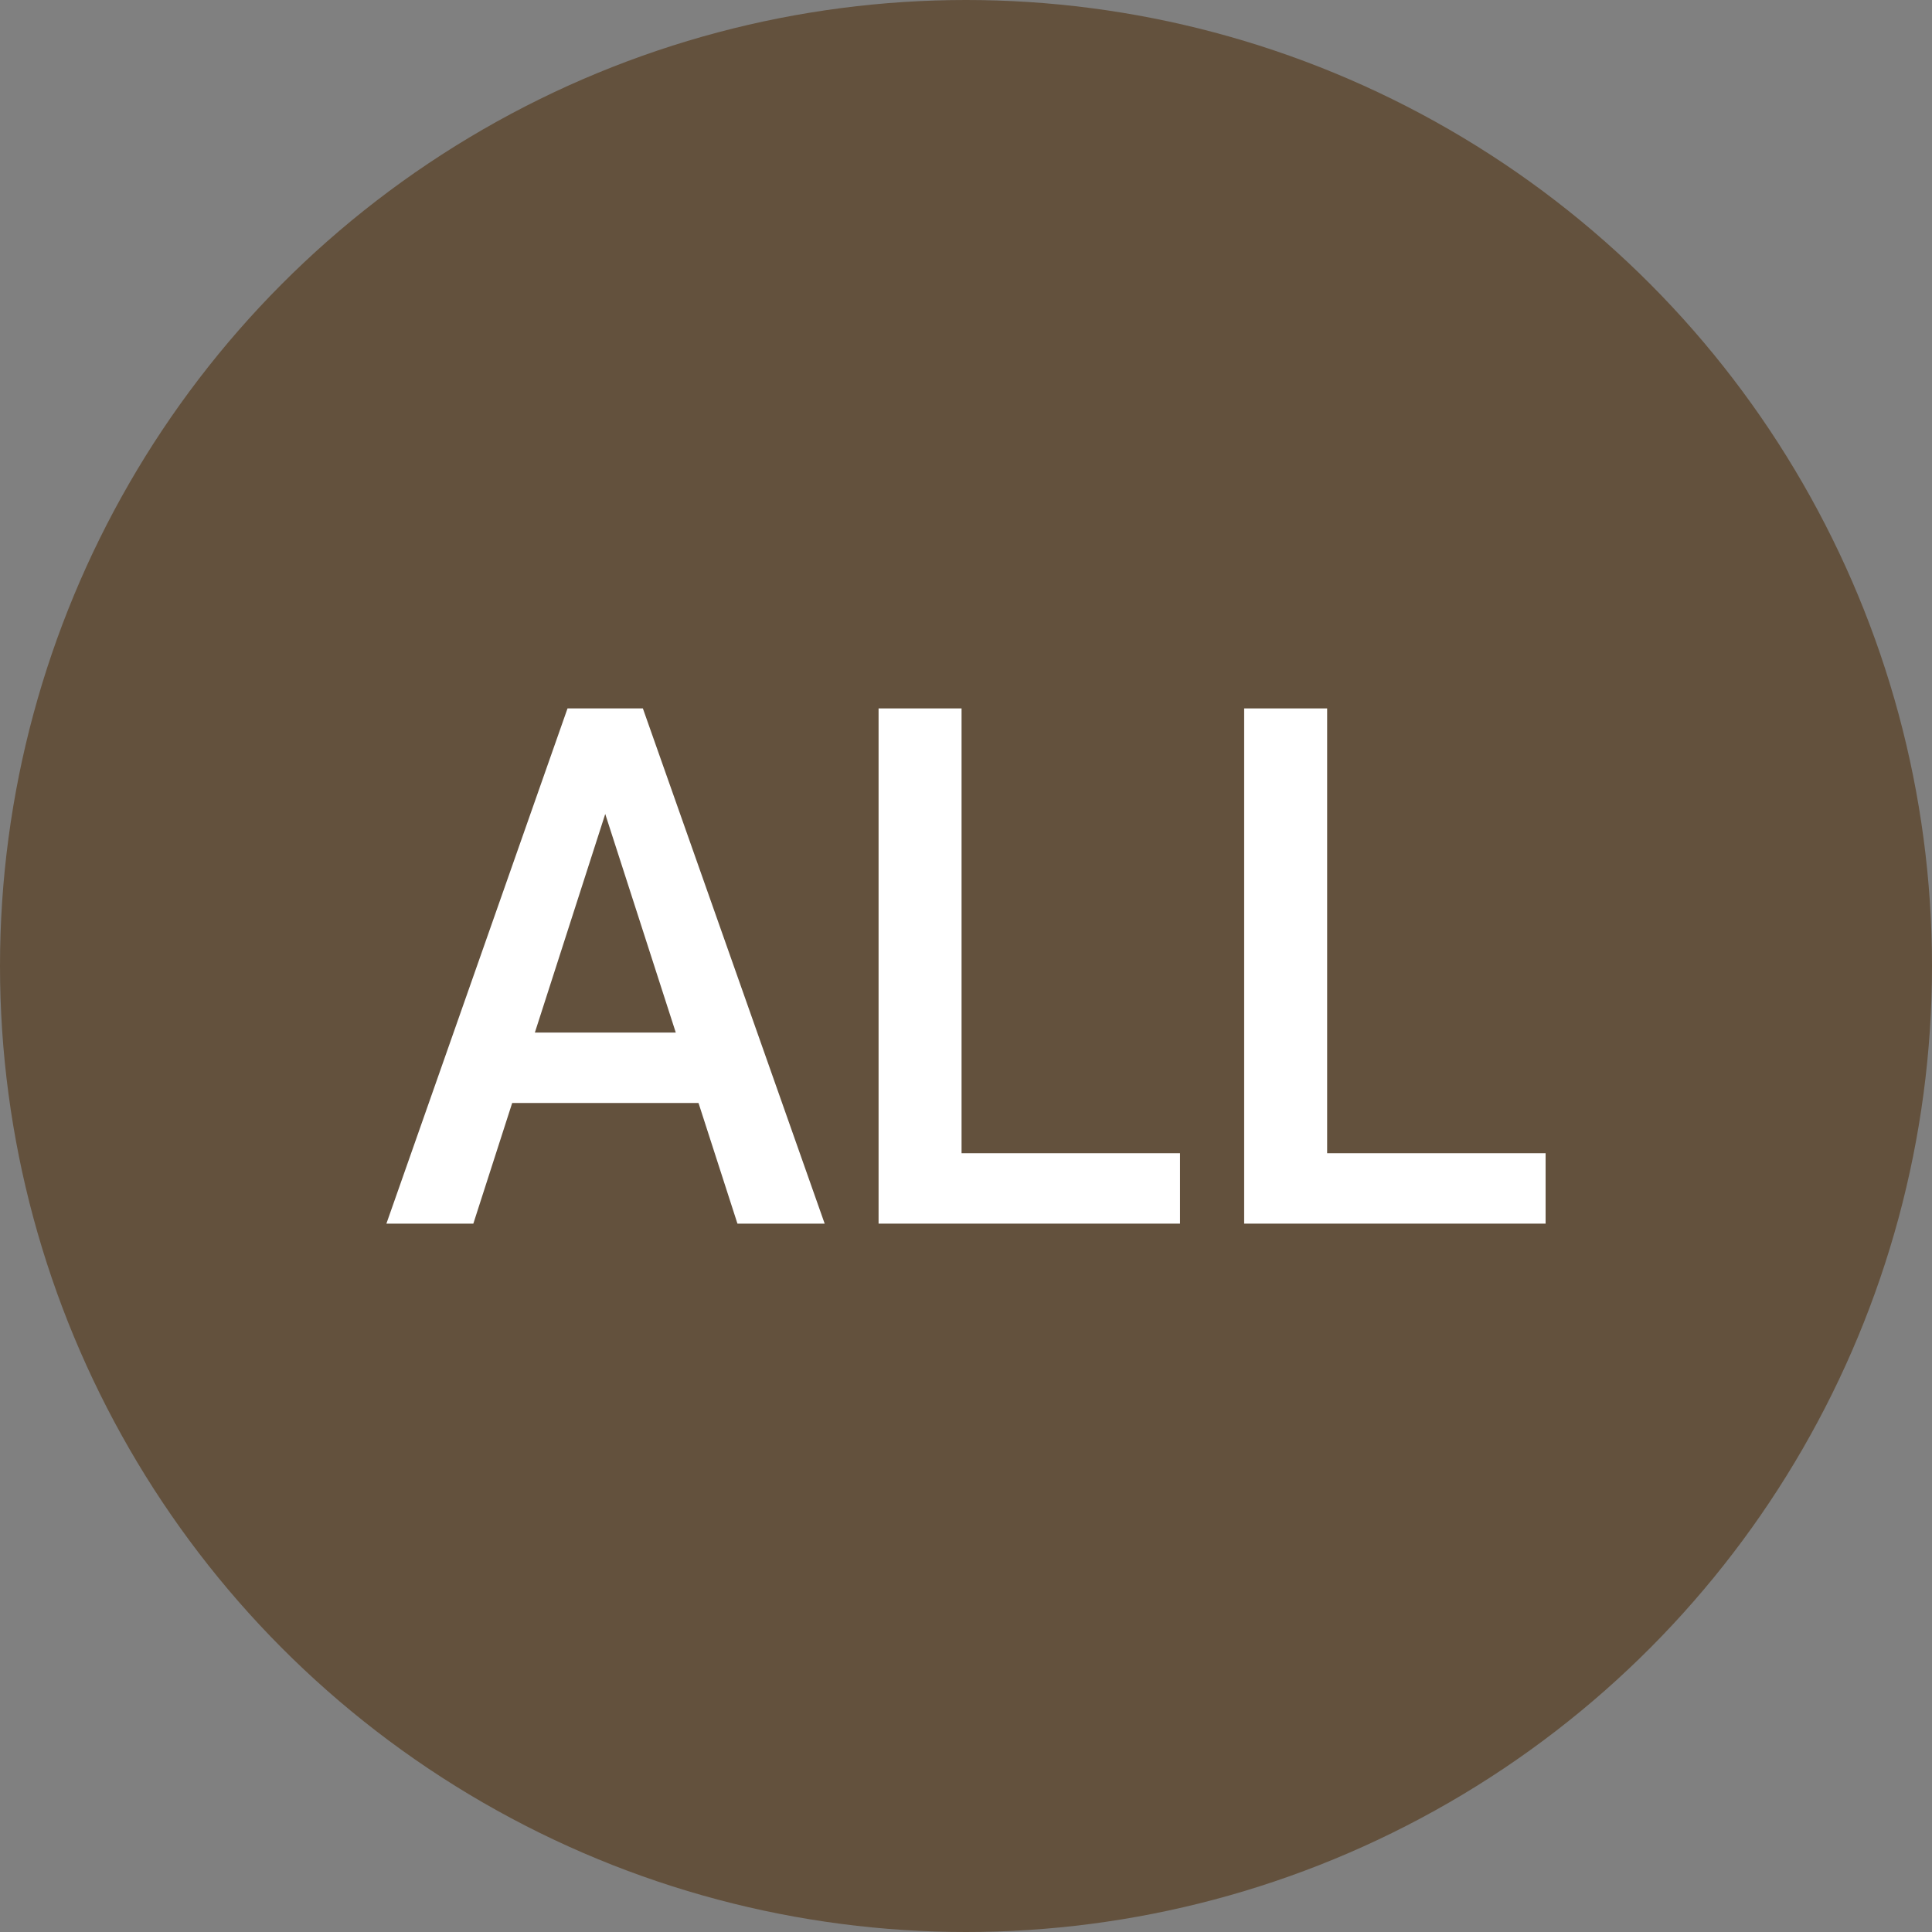 <svg width="40" height="40" viewBox="0 0 40 40" fill="none" xmlns="http://www.w3.org/2000/svg">
<rect x="0" y="0" width="40" height="40" fill="#808080" stroke="none"/>
<circle cx="20" cy="20" r="20" fill="#63513D"/>
<path d="M12.777 16.088L9.8 25.334H8L11.75 14.667H12.9L12.777 16.088ZM15.268 25.334L12.284 16.088L12.154 14.667H13.31L17.074 25.334H15.268ZM15.124 21.378V22.836H9.704V21.378H15.124Z" fill="white"/>
<path d="M24.431 23.876V25.334H19.429V23.876H24.431ZM19.908 14.667V25.334H18.19V14.667H19.908Z" fill="white"/>
<path d="M32 23.876V25.334H26.997V23.876H32ZM27.477 14.667V25.334H25.759V14.667H27.477Z" fill="white"/>
</svg>
